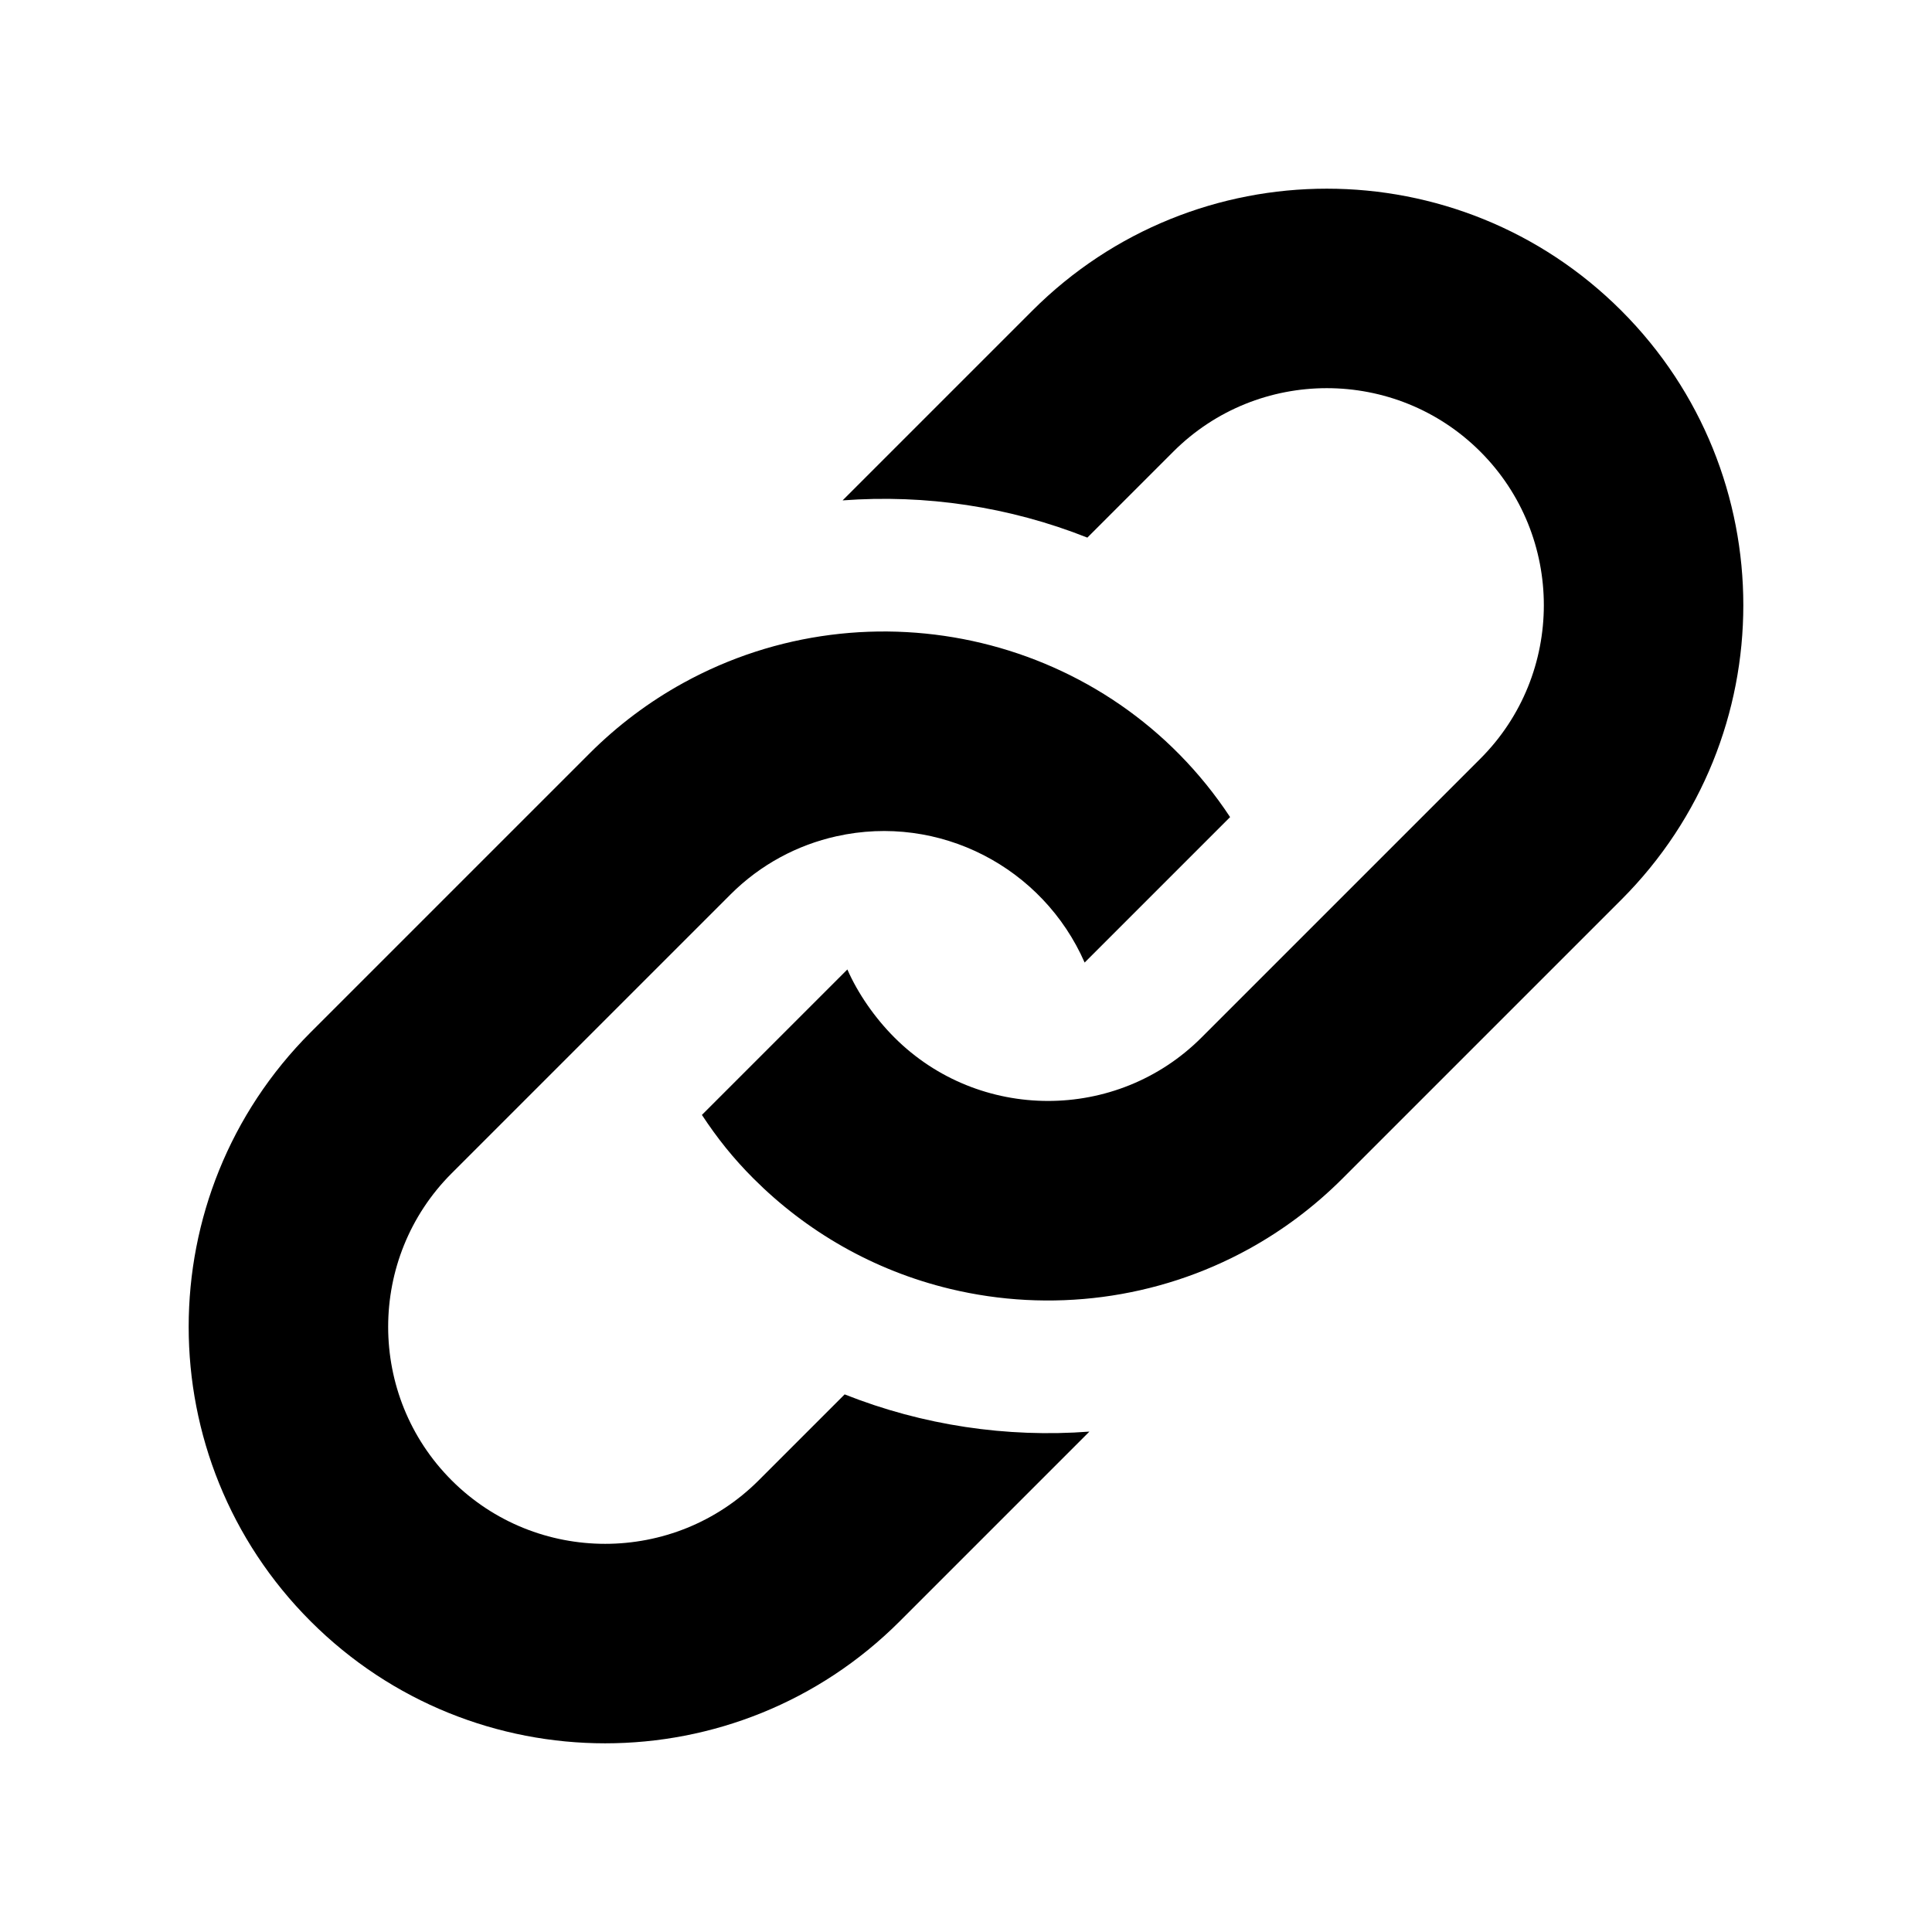 <?xml version="1.0" encoding="utf-8"?>
<!-- License Agreement at http://iconmonstr.com/license/ -->
<!DOCTYPE svg PUBLIC "-//W3C//DTD SVG 1.1//EN" "http://www.w3.org/Graphics/SVG/1.1/DTD/svg11.dtd">
<svg version="1.1" xmlns="http://www.w3.org/2000/svg" xlink="http://www.w3.org/1999/xlink" x="0px" y="0px" viewBox="0 0 512 512" enable-background="new 0 0 512 512" space="preserve"> <path id="link-icon" d="M156.226,199.679c7.541-7.54,15.902-13.757,24.794-18.659c49.556-27.318,113.117-12.788,144.97,35.518
l-38.547,38.547c-11.059-25.227-38.5-39.565-65.813-33.456c-10.282,2.3-20.054,7.427-28.039,15.413l-73.898,73.896
c-22.433,22.433-22.432,58.936,0.002,81.369c22.433,22.433,58.935,22.433,81.368,0l22.78-22.779
c20.71,8.217,42.938,11.508,64.862,9.863l-50.278,50.278c-43.105,43.105-112.991,43.105-156.096,0
c-43.105-43.104-43.106-112.991-0.001-156.096L156.226,199.679z M273.574,82.33l-50.278,50.278
c21.928-1.643,44.152,1.648,64.863,9.865l22.779-22.78c22.434-22.434,58.936-22.434,81.37,0c22.434,22.434,22.434,58.936,0,81.37
l-73.897,73.895c-22.501,22.501-59.061,22.311-81.368,0c-5.202-5.201-9.694-11.678-12.484-18.04l-38.546,38.546
c4.049,6.142,8.261,11.453,13.666,16.858c13.949,13.95,31.698,24.339,52.117,29.251c26.466,6.37,54.823,2.839,79.185-10.592
c8.892-4.903,17.254-11.119,24.794-18.659l73.896-73.895c43.105-43.105,43.105-112.991,0.001-156.097
C386.566,39.225,316.68,39.225,273.574,82.33z"></path> </svg>